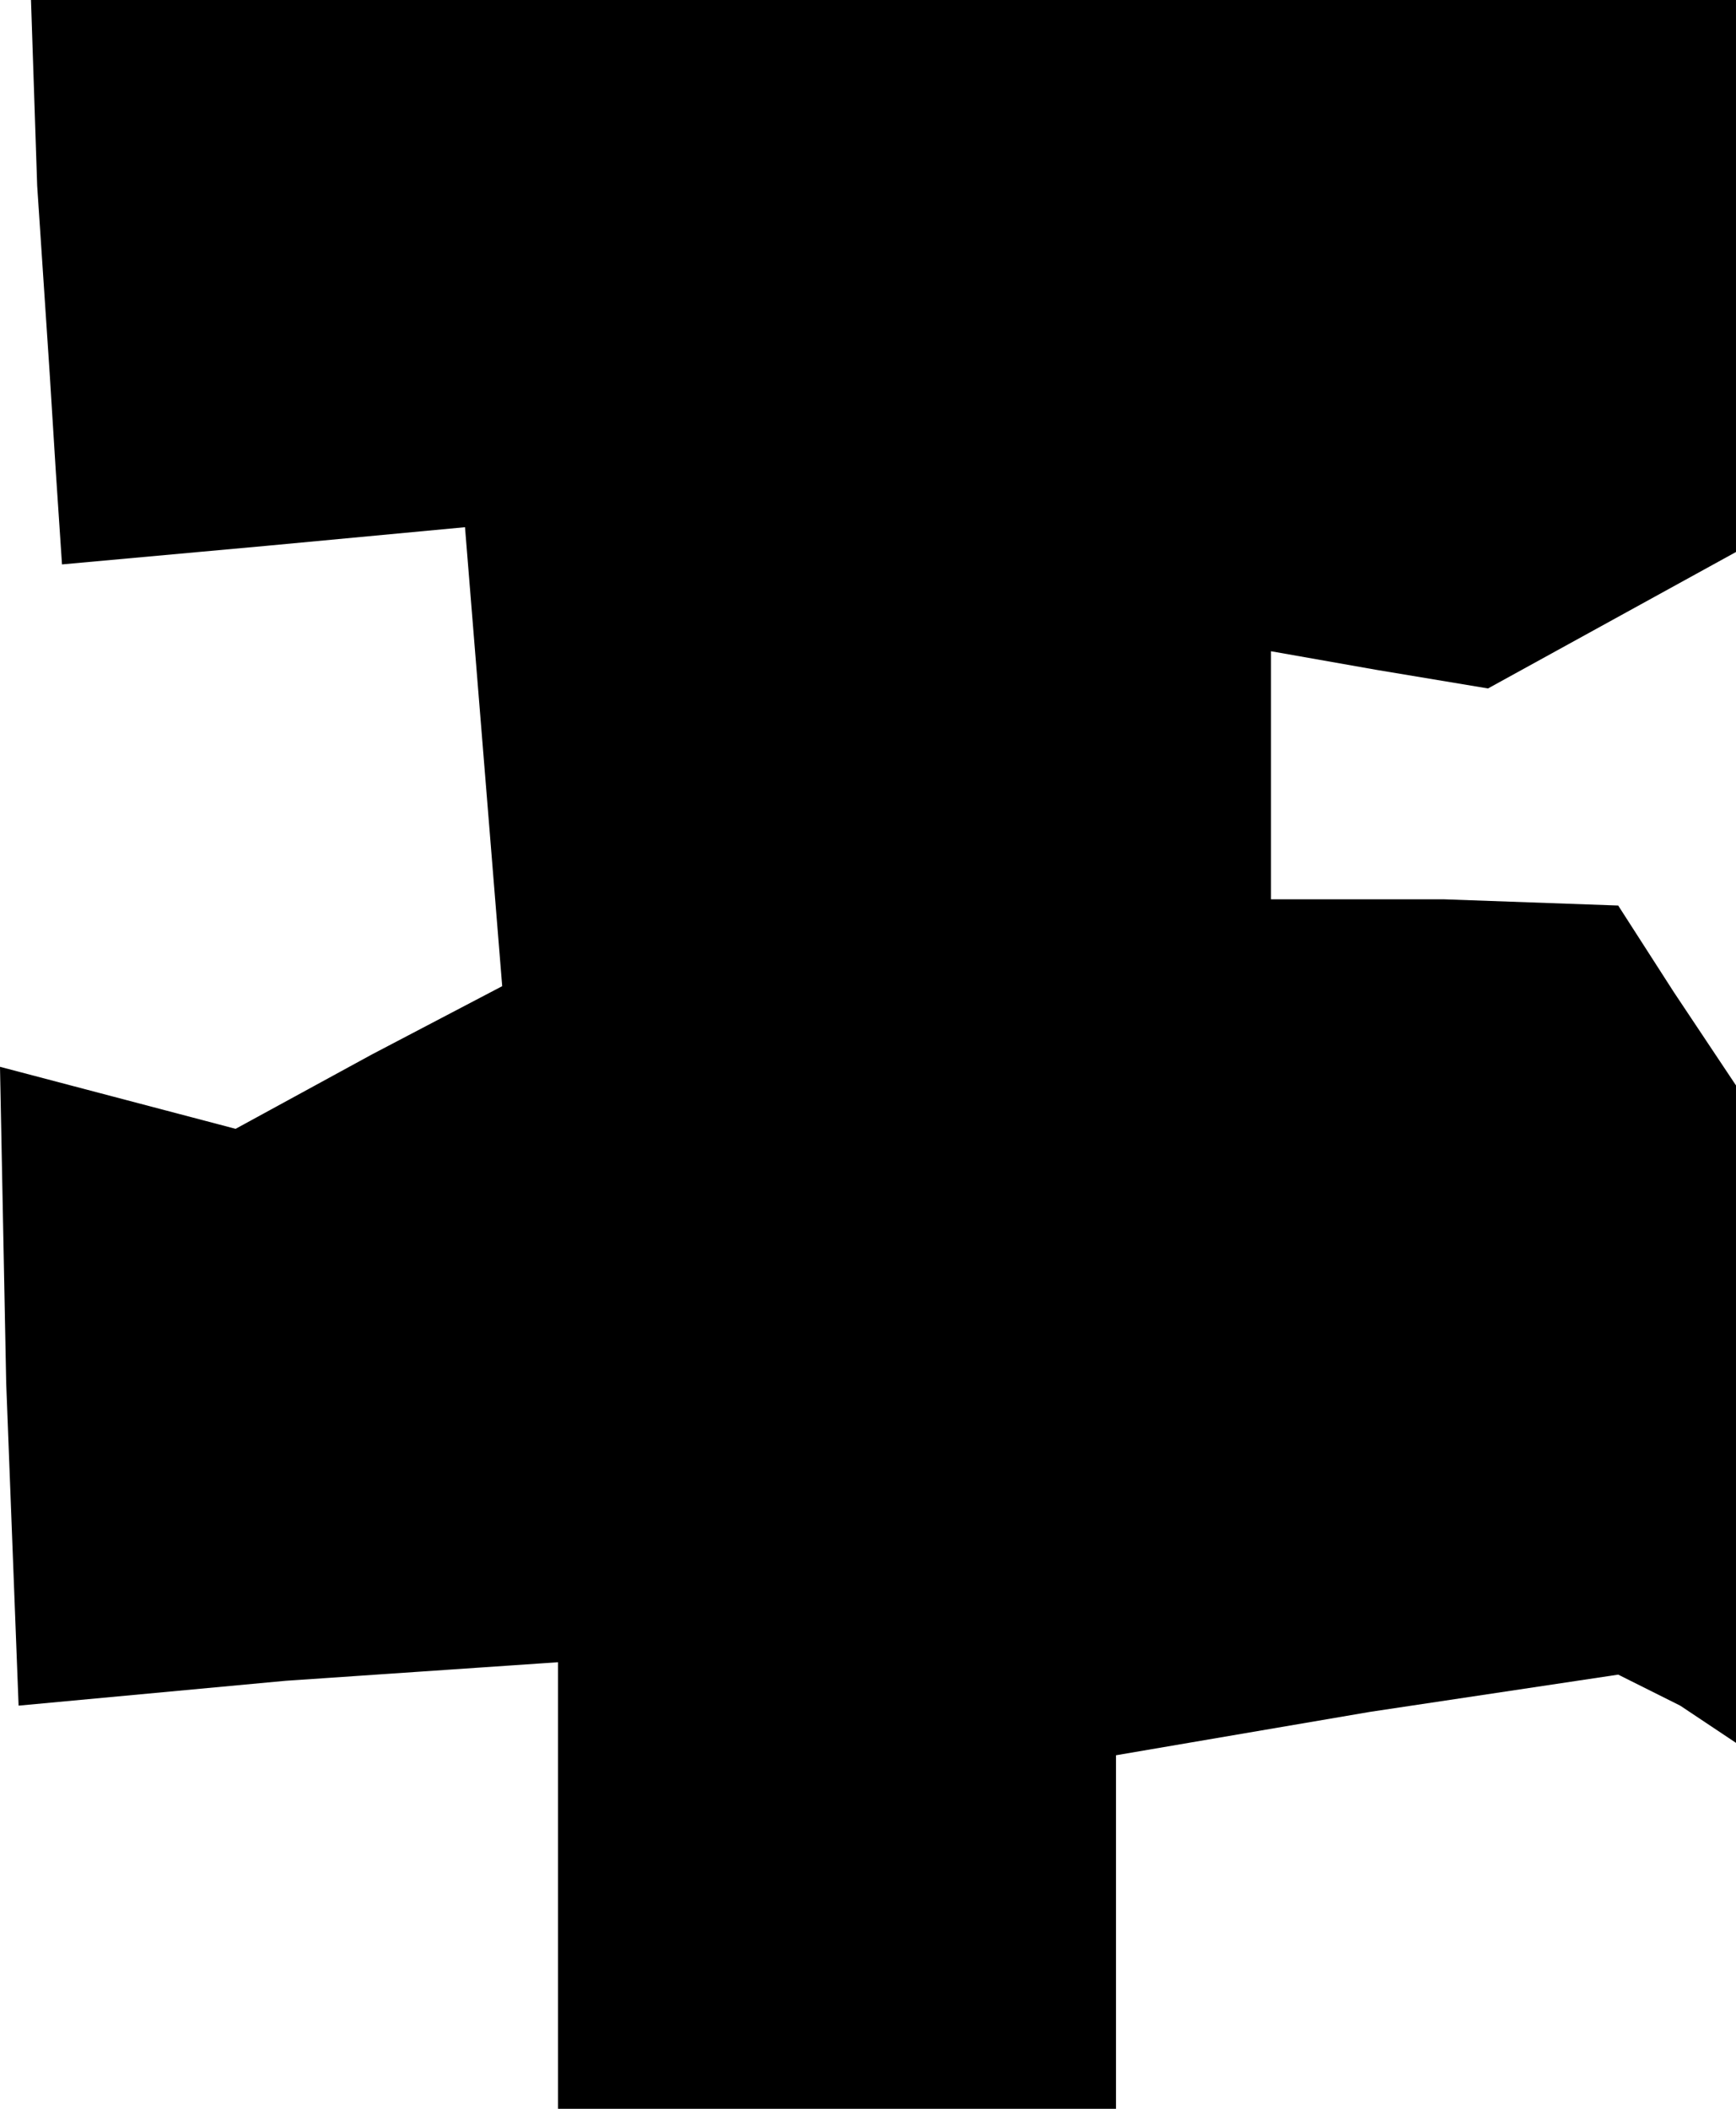 <?xml version="1.0" standalone="no"?>
<!DOCTYPE svg PUBLIC "-//W3C//DTD SVG 20010904//EN"
 "http://www.w3.org/TR/2001/REC-SVG-20010904/DTD/svg10.dtd">
<svg version="1.0" xmlns="http://www.w3.org/2000/svg"
 width="28pt" height="34pt" viewBox="0 0 28 34"
 preserveAspectRatio="xMidYMid meet">
<g transform="translate(0,34) scale(0.1,-0.1)"
fill="#000000" stroke="none">
<path d="M6 310 l2 -30 1 -16 1 -15 33 3 32 3 3 -37 3 -37 -21 -11 -22 -12
-19 5 -19 5 1 -51 2 -52 43 4 44 3 0 -36 0 -36 45 0 45 0 0 29 0 28 41 7 40 6
10 -5 9 -6 0 53 0 53 -10 15 -9 14 -28 1 -28 0 0 20 0 20 17 -3 18 -3 20 11
20 11 0 44 0 45 -137 0 -138 0 1 -30z"/>
</g>
</svg>
